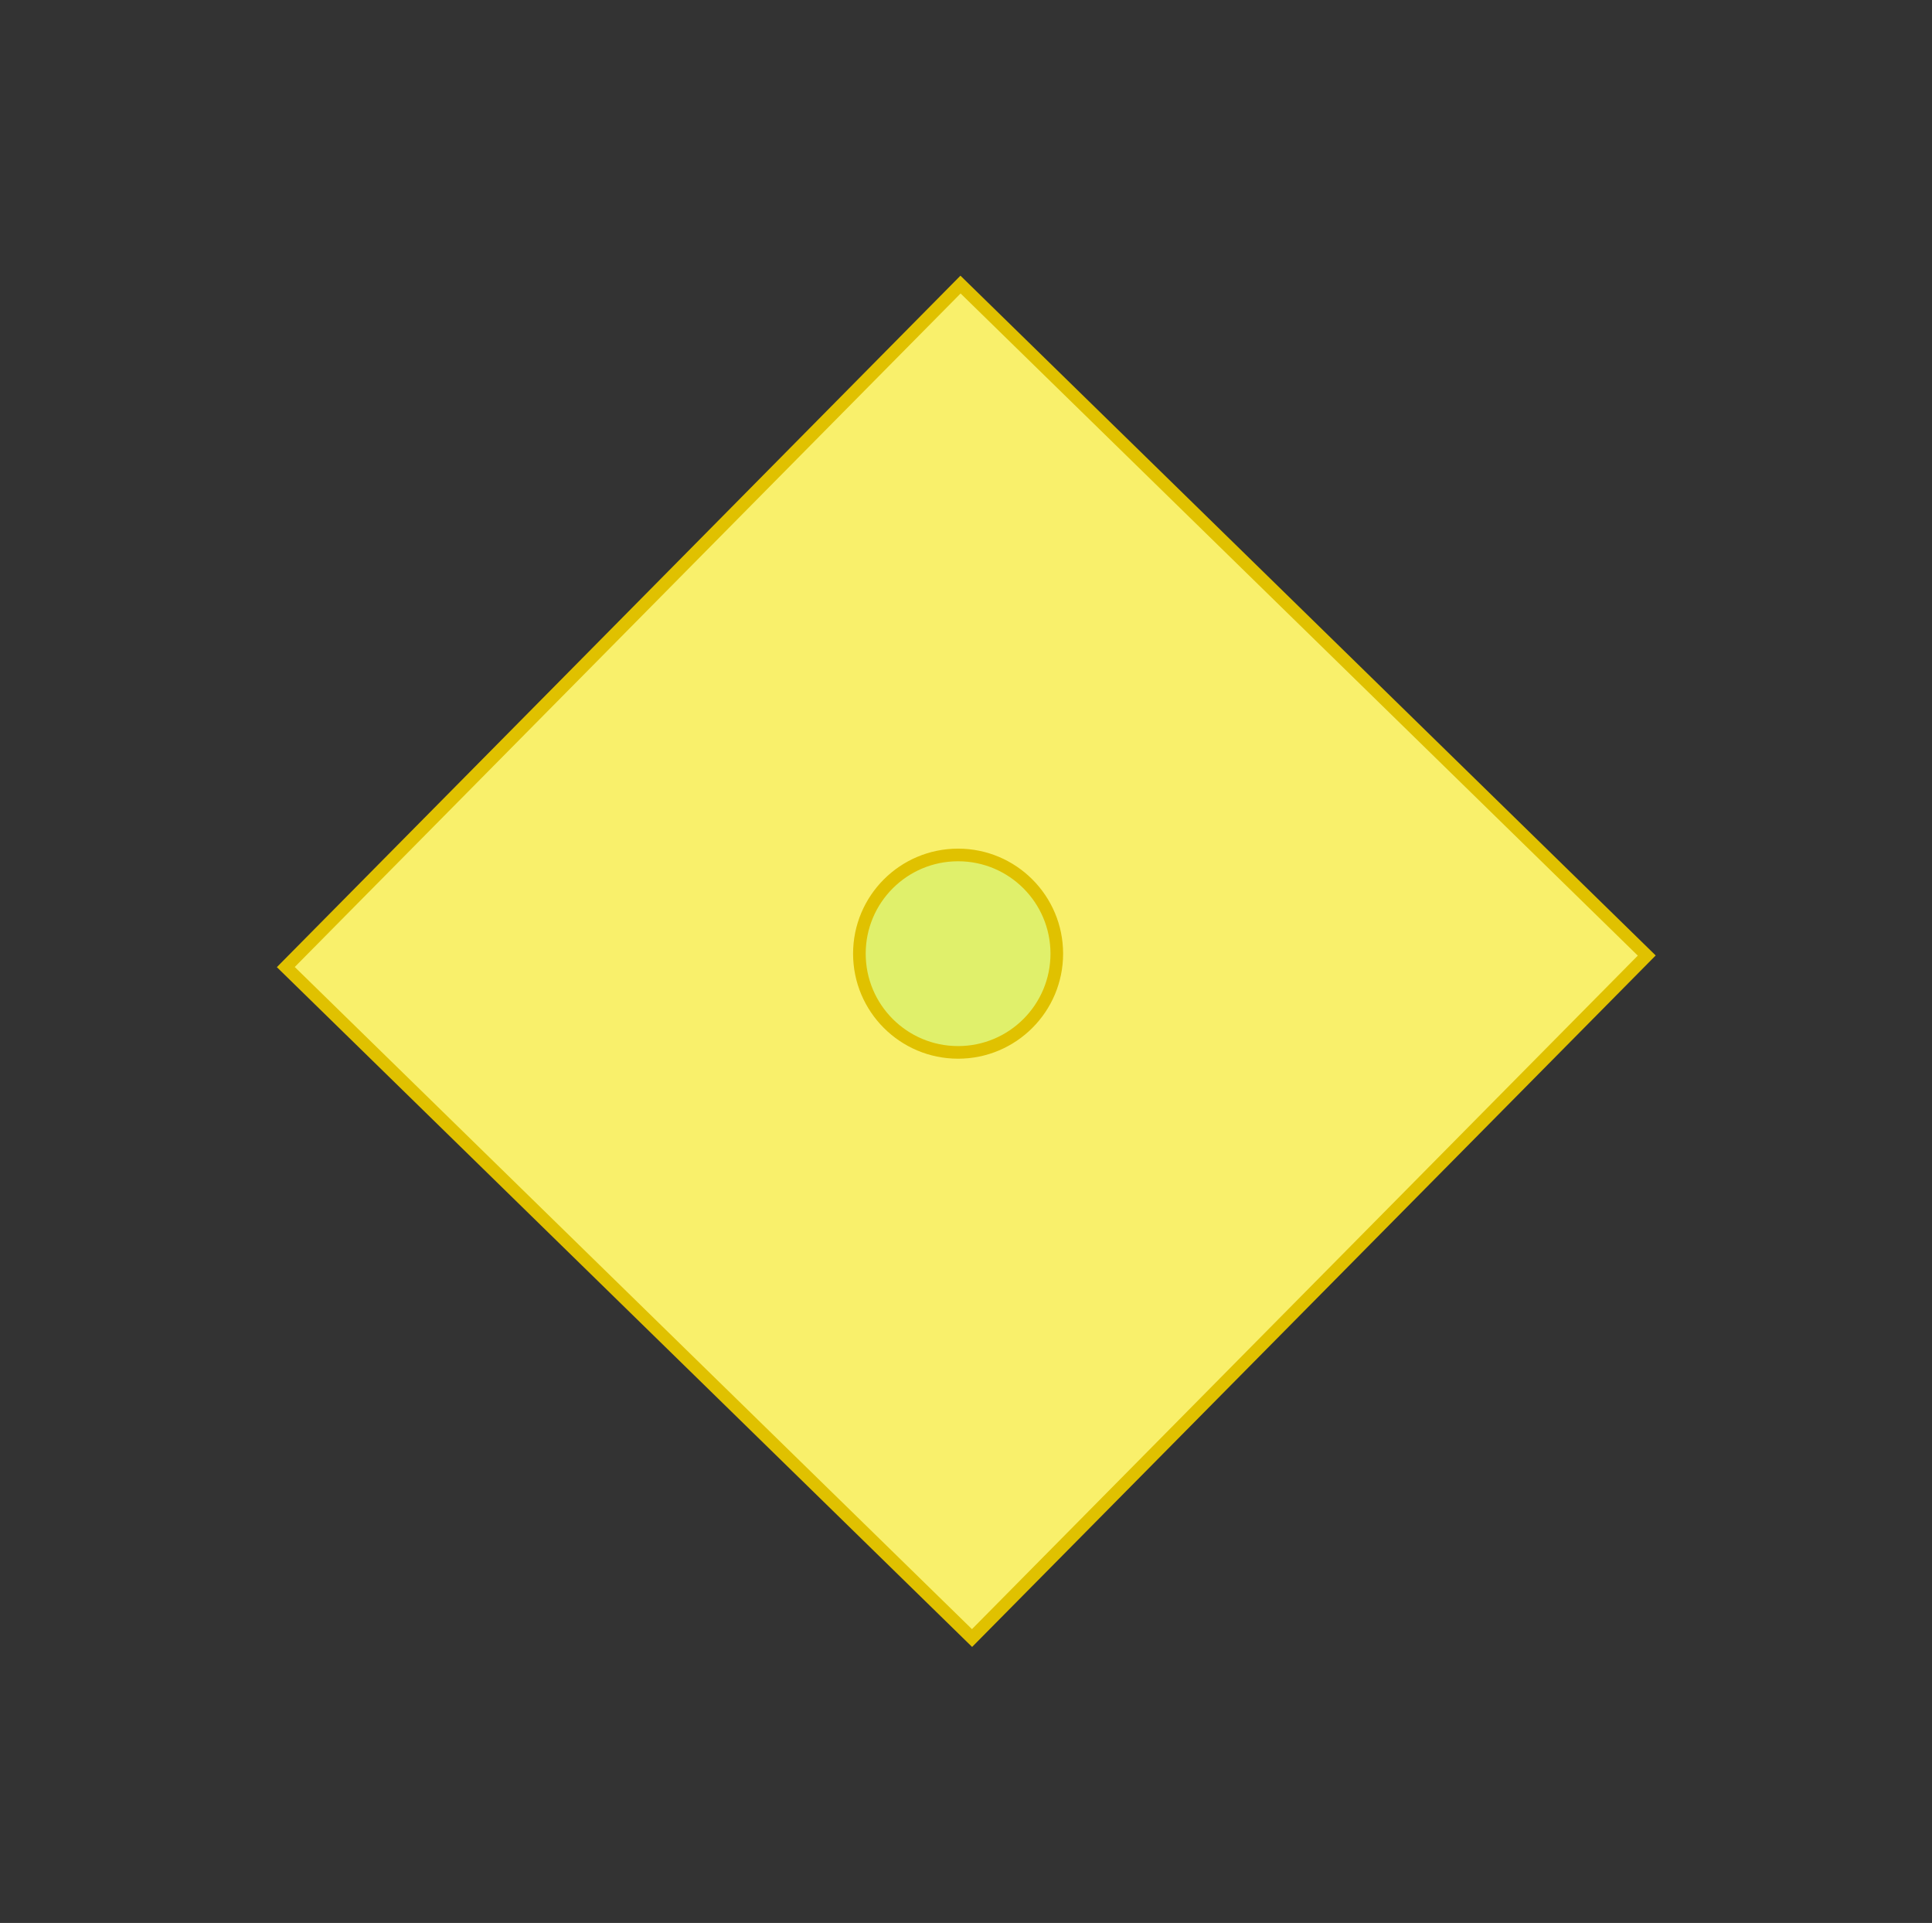 <svg
      xmlns="http://www.w3.org/2000/svg"
      width="578.519"
      height="575.722"
      version="1.1"
      viewBox="0 0 153.067 152.327"
    >
      <rect x="0" y="0" width="153.067" height="152.327" fill="#333333" stroke="none"/>
      <defs>
        <path d="M335.544 500.174H1392.502V759.417H335.544z"></path>
        <path d="M930.396 259.075H1814.536V544.159H930.396z"></path>
        <path d="M704.491 290.816H776.632V331.162H704.491z"></path>
        <path d="M326.599 183.49H1021.726V334.356H326.599z"></path>
      </defs>
      <g transform="translate(-66.757 -30.71)">
        <g
          fillOpacity="0"
          stroke="#e0c100"
          strokeDasharray="none"
          strokeLinejoin="round"
          strokeMiterlimit="4"
          strokeOpacity="1"
          paintOrder="markers fill stroke"
          transform="translate(78.846 -1.587)"
        >
          <rect
            width="76.039"
            height="76.04"
            x="84.084"
            y="-5.534"
            fill="#f9f06b"
            strokeWidth="15.165"
            ry="0"
            transform="matrix(.715 .699 -.703 .711 0 0)"
          ></rect>
          <circle
            cx="63.818"
            cy="107.843"
            r="7.82"
            fill="#e0f06b"
            strokeWidth="15.565"
          ></circle>
        </g>
      </g>
    </svg>